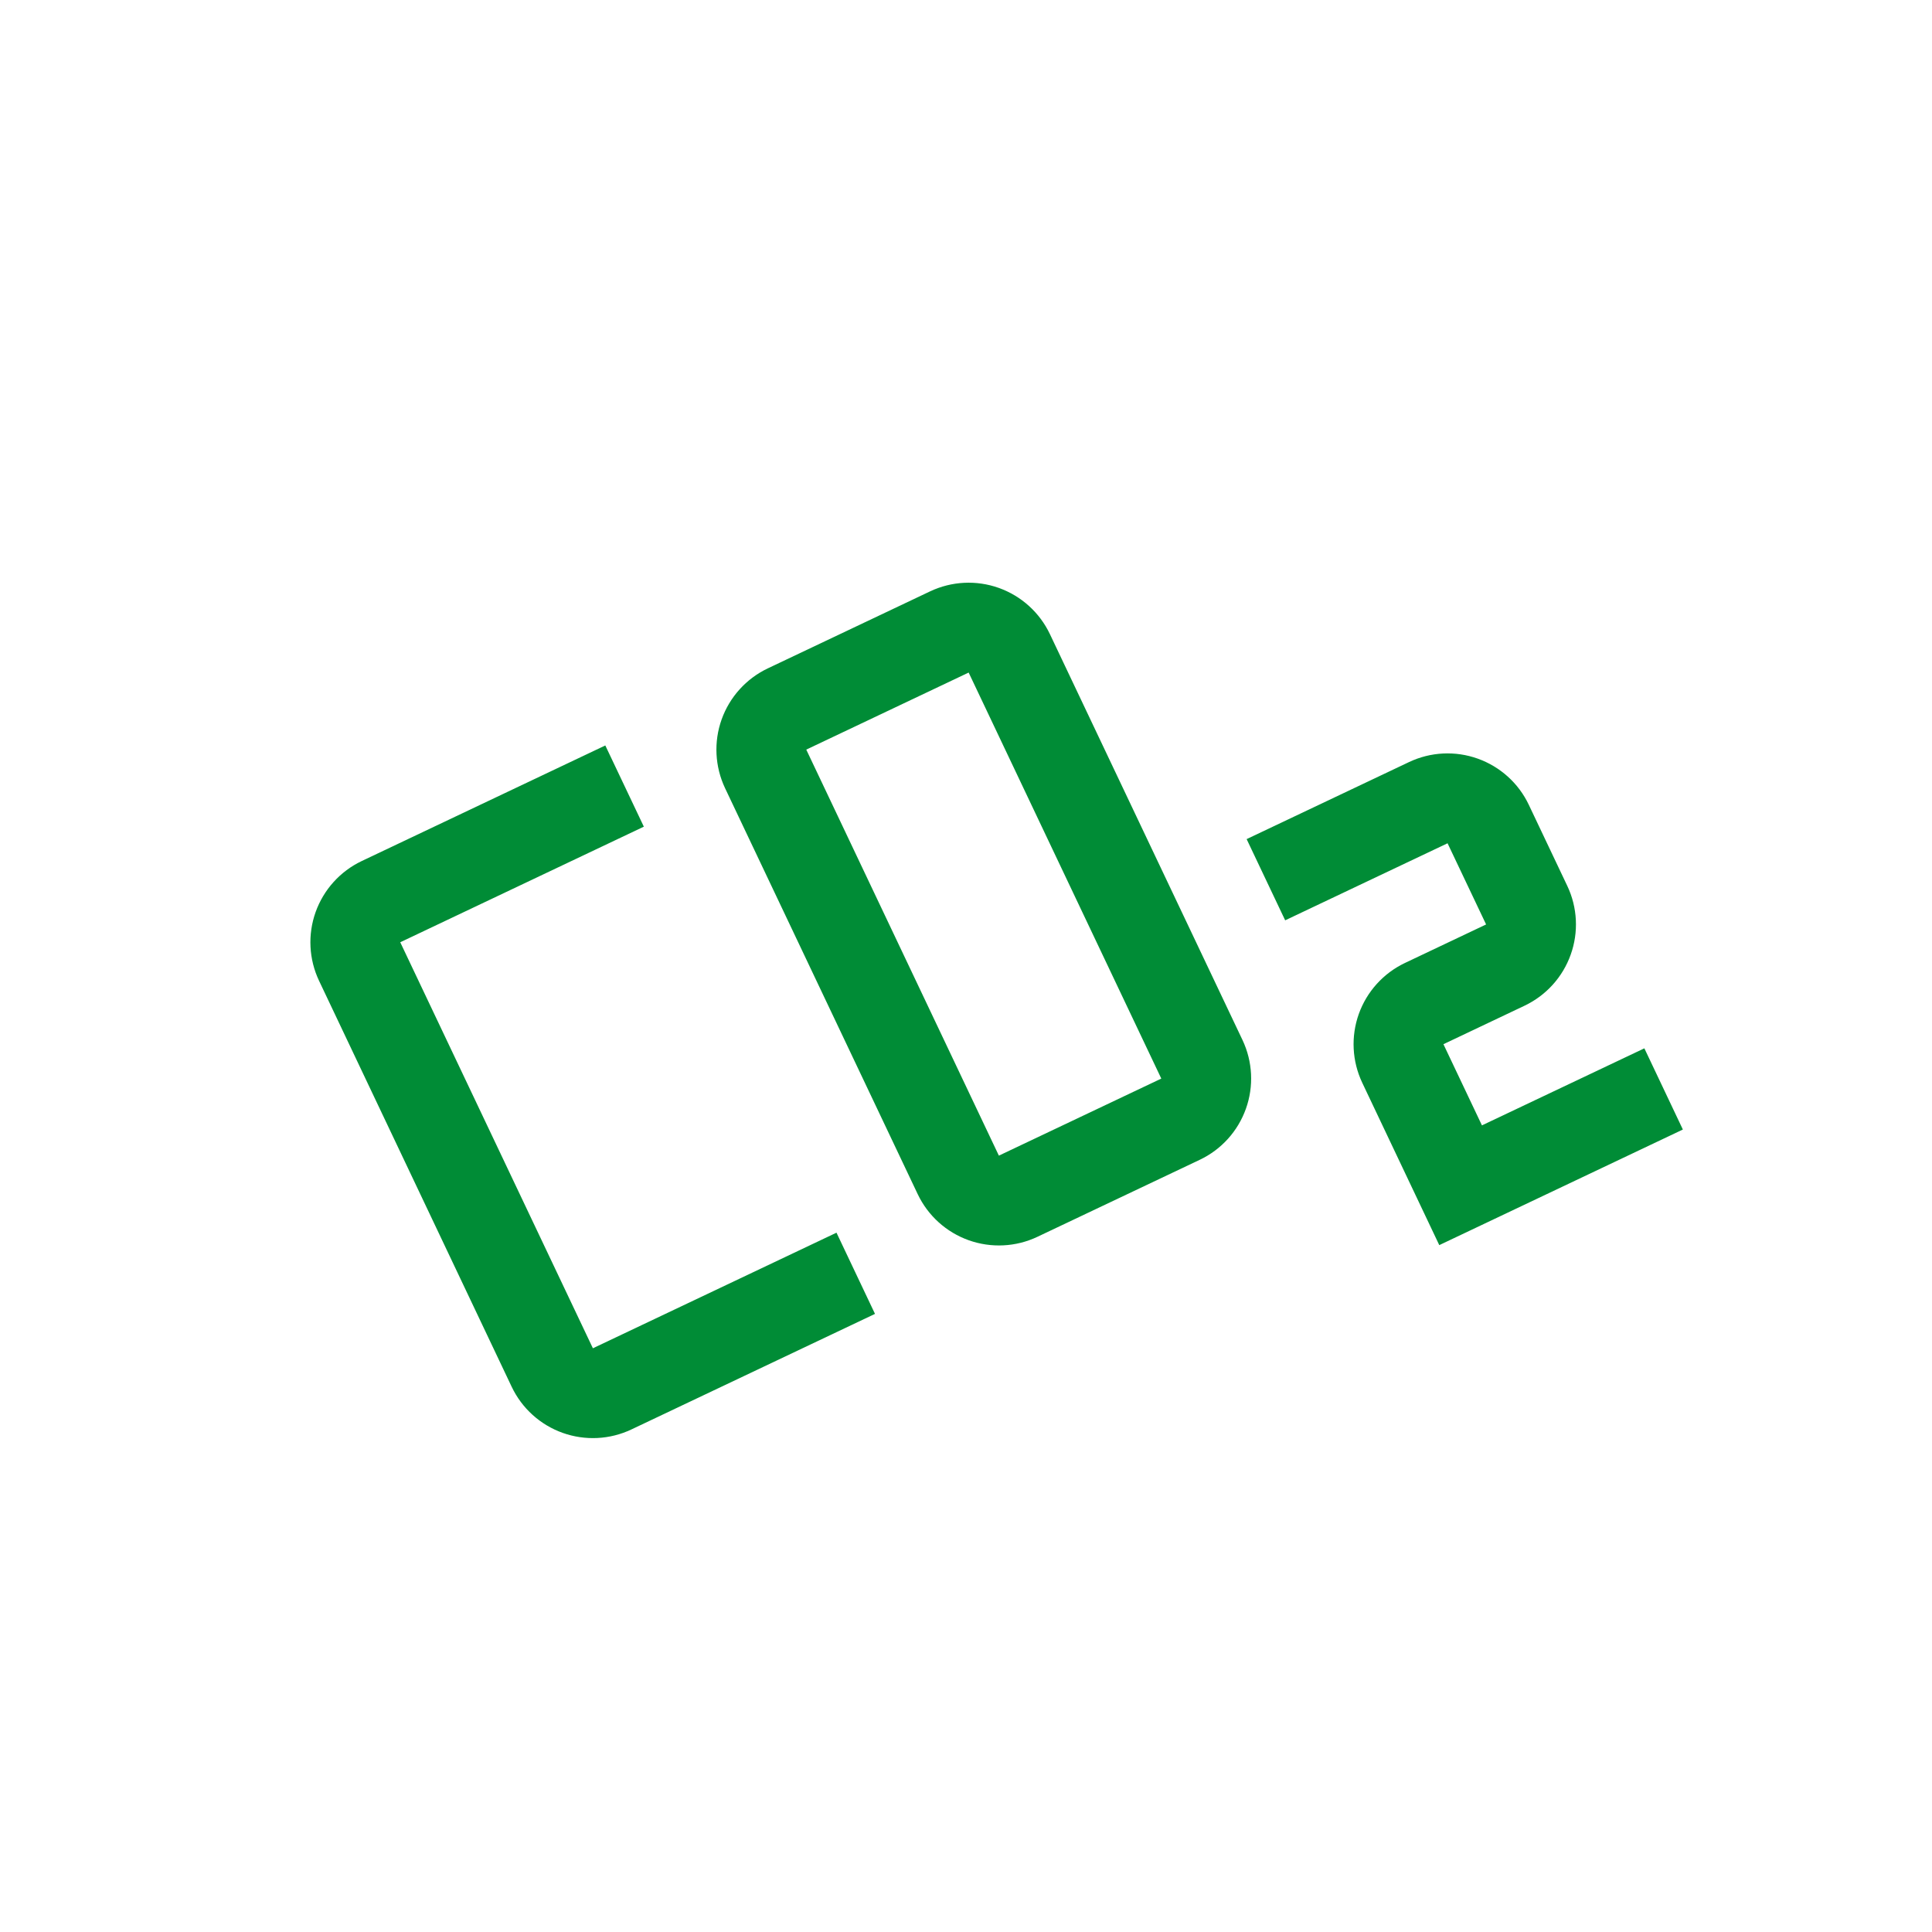 <svg width="59" height="59" viewBox="0 0 59 59" fill="none" xmlns="http://www.w3.org/2000/svg">
<g clip-path="url(#clip0_92_101364)">
<path d="M51.392 34.494L43.953 38.024L41.6 33.064C41.289 32.406 41.251 31.652 41.495 30.966C41.74 30.281 42.246 29.721 42.903 29.408L45.383 28.231L44.206 25.752L39.247 28.105L38.07 25.625L43.03 23.272C43.688 22.96 44.442 22.923 45.127 23.167C45.813 23.412 46.374 23.918 46.686 24.575L47.863 27.055C48.174 27.712 48.212 28.467 47.967 29.152C47.723 29.838 47.217 30.398 46.56 30.711L44.08 31.888L45.256 34.367L50.216 32.014L51.392 34.494ZM36.641 35.417L31.681 37.77C31.023 38.082 30.269 38.119 29.583 37.875C28.898 37.631 28.337 37.124 28.025 36.467L22.142 24.069C21.831 23.411 21.793 22.656 22.037 21.971C22.282 21.285 22.788 20.725 23.445 20.412L28.404 18.059C29.062 17.748 29.817 17.71 30.502 17.954C31.188 18.199 31.748 18.705 32.061 19.362L37.944 31.761C38.255 32.419 38.293 33.173 38.048 33.859C37.804 34.544 37.298 35.105 36.641 35.417ZM24.622 22.892L30.504 35.291L35.464 32.938L29.581 20.539L24.622 22.892ZM26.721 40.124L19.282 43.653C18.624 43.965 17.87 44.002 17.184 43.758C16.499 43.514 15.938 43.007 15.626 42.35L9.743 29.951C9.432 29.294 9.394 28.539 9.638 27.854C9.883 27.168 10.389 26.608 11.046 26.295L18.485 22.765L19.662 25.245L12.223 28.775L18.106 41.174L25.545 37.644L26.721 40.124Z" fill="#008C36"/>
</g>
<defs>
<clipPath id="clip0_92_101364">
<rect width="43.916" height="43.916" fill="white" transform="translate(0.141 19.317) rotate(-25.383)"/>
</clipPath>
</defs>
</svg>
